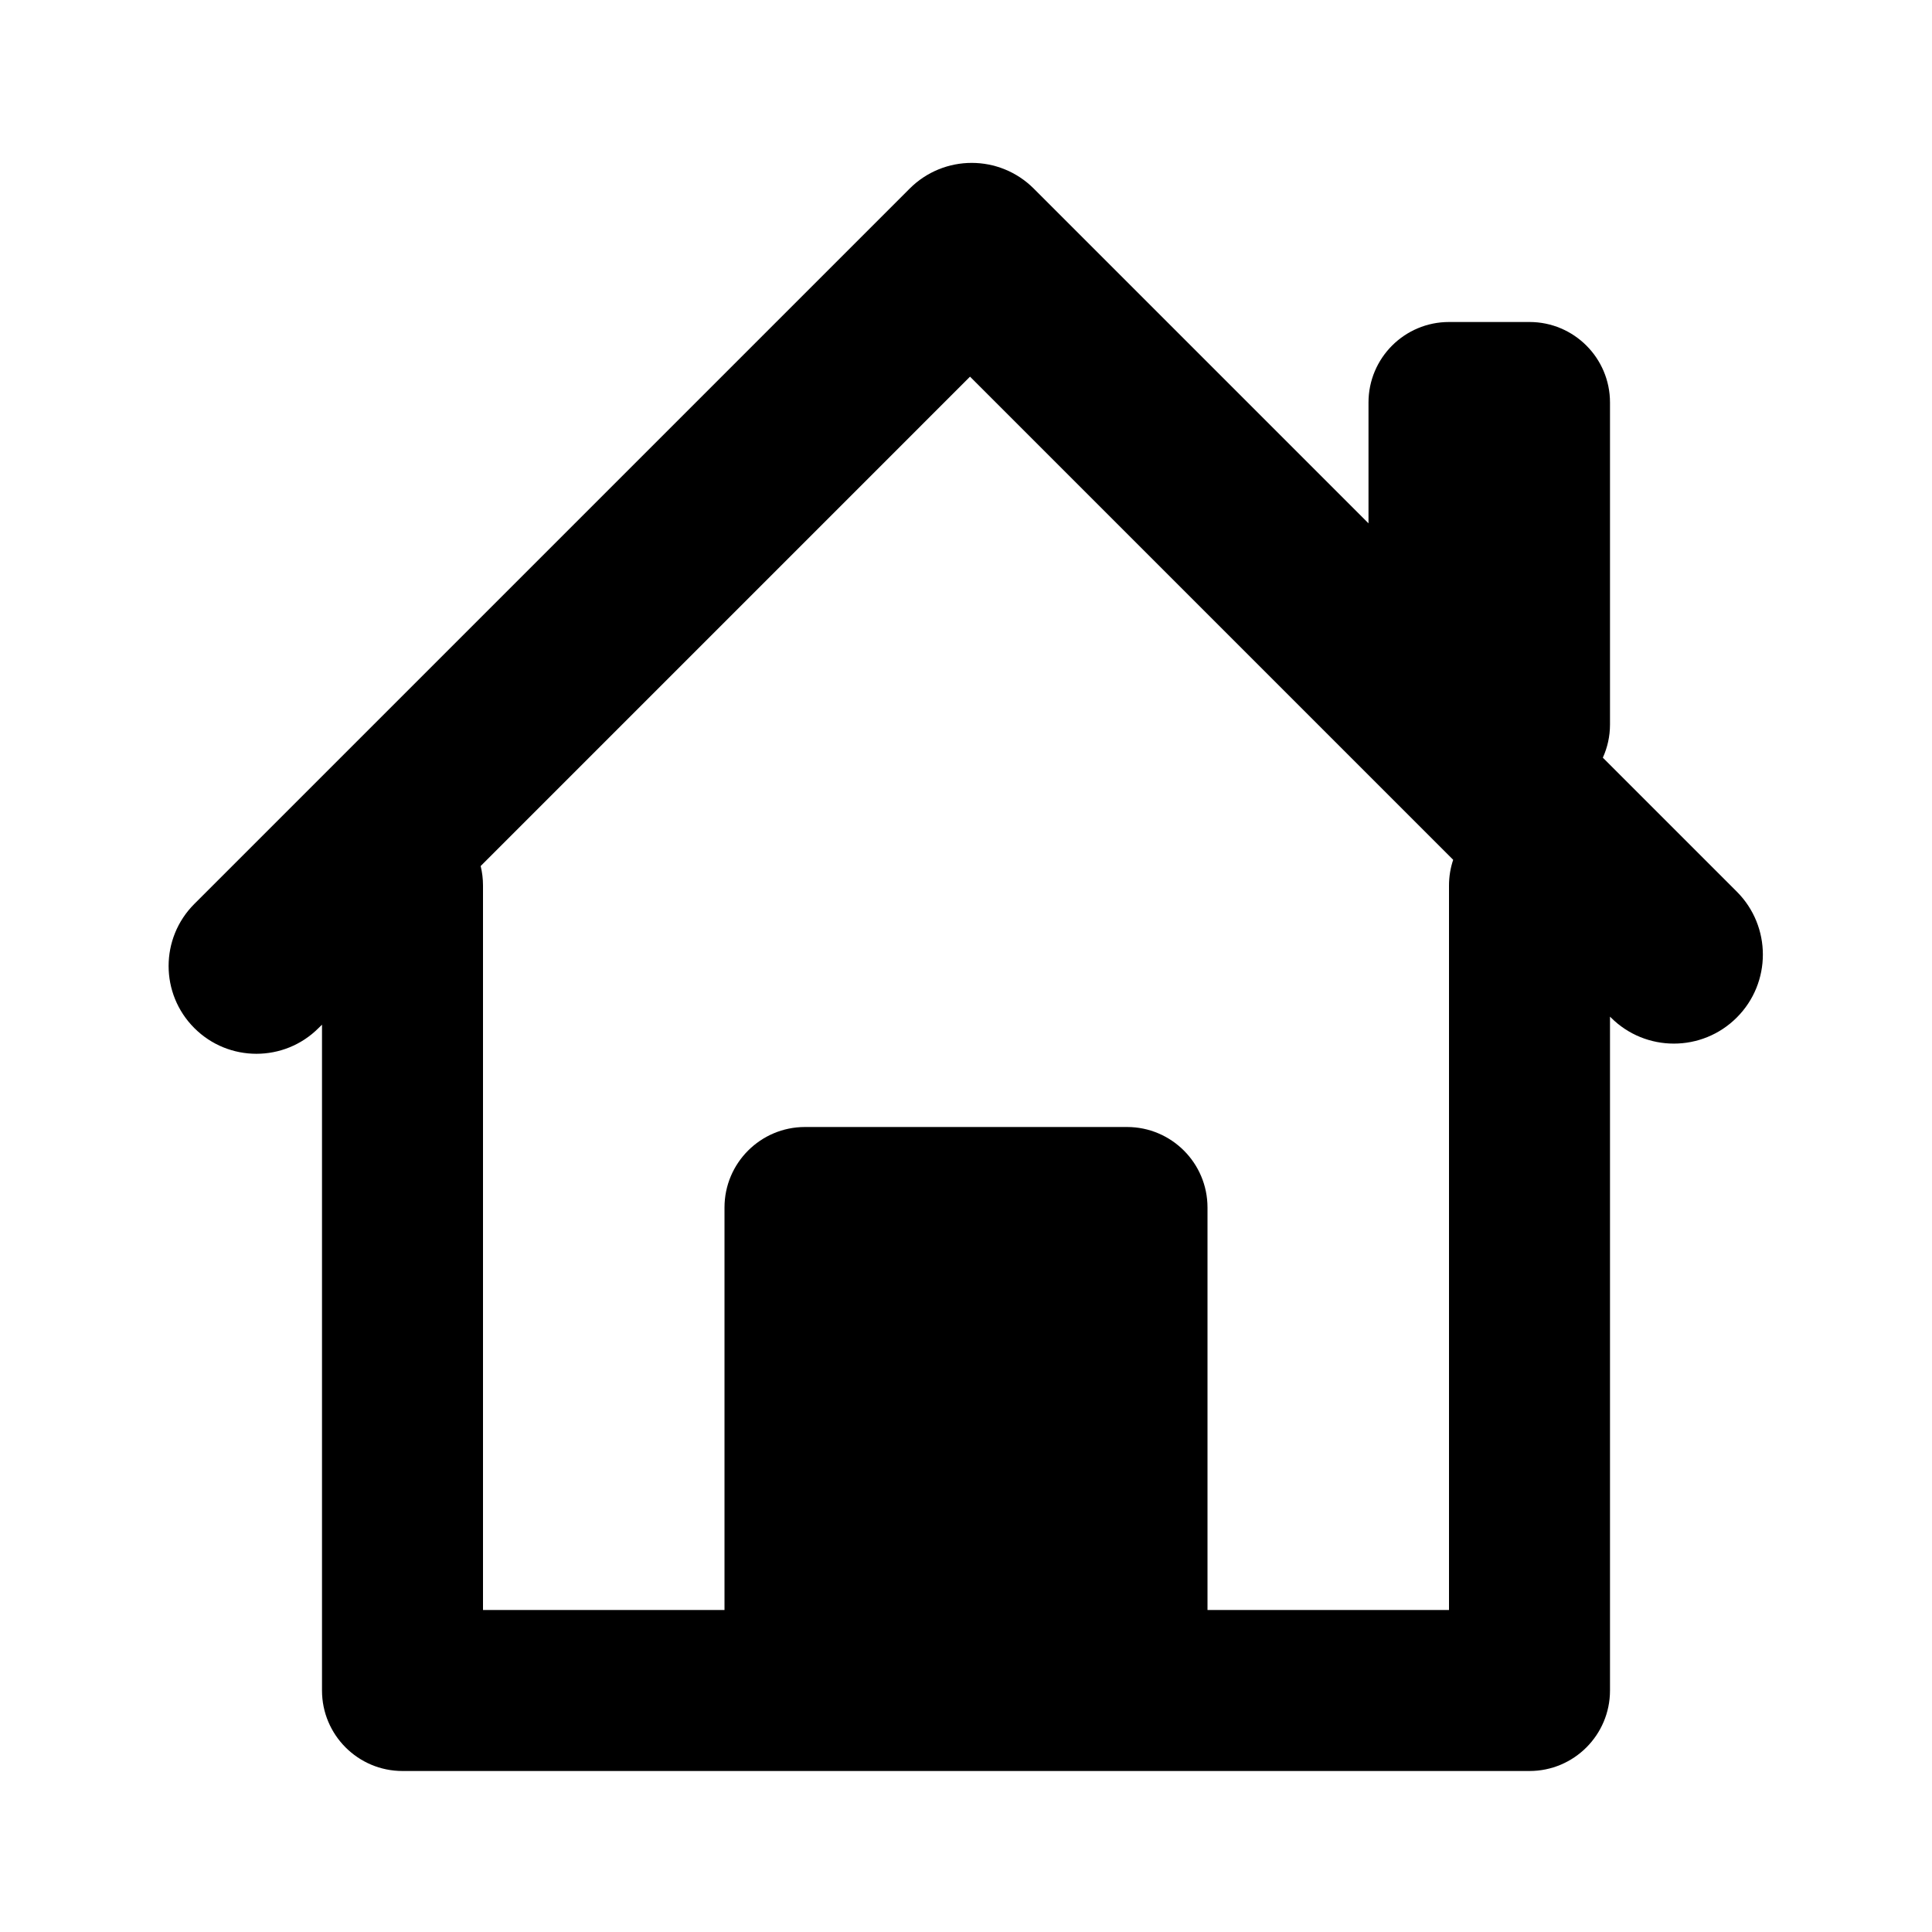 <svg width="24" height="24" viewBox="0 0 24 24" fill="none" xmlns="http://www.w3.org/2000/svg">
<g clip-path="url(#clip0_109_123)">
<path fill-rule="evenodd" clip-rule="evenodd" d="M21.575 12.64C22.007 12.208 22.007 11.508 21.575 11.076L19.911 9.412C19.968 9.287 20 9.147 20 9V5C20 4.448 19.552 4 19 4H18C17.448 4 17 4.448 17 5V6.501L12.853 2.354L12.848 2.349L12.842 2.343C12.416 1.917 11.726 1.917 11.3 2.343L11.29 2.353L11.289 2.354L11.288 2.355L2.414 11.229C1.988 11.655 1.988 12.345 2.414 12.771C2.84 13.197 3.531 13.197 3.957 12.771L4 12.729V21C4 21.552 4.448 22 5 22H19C19.552 22 20 21.552 20 21V12.629L20.011 12.64C20.443 13.072 21.143 13.072 21.575 12.64ZM6 11V20H9V18V17V15C9 14.448 9.448 14 10 14H14C14.552 14 15 14.448 15 15V17V18V20H18V11C18 10.889 18.018 10.781 18.052 10.681L12.05 4.679L5.971 10.758C5.99 10.836 6 10.917 6 11Z" fill="black"/>
</g>
<defs>
<clipPath id="clip0_109_123">
<rect width="24" height="24" fill="white"/>
</clipPath>
</defs>
</svg>
